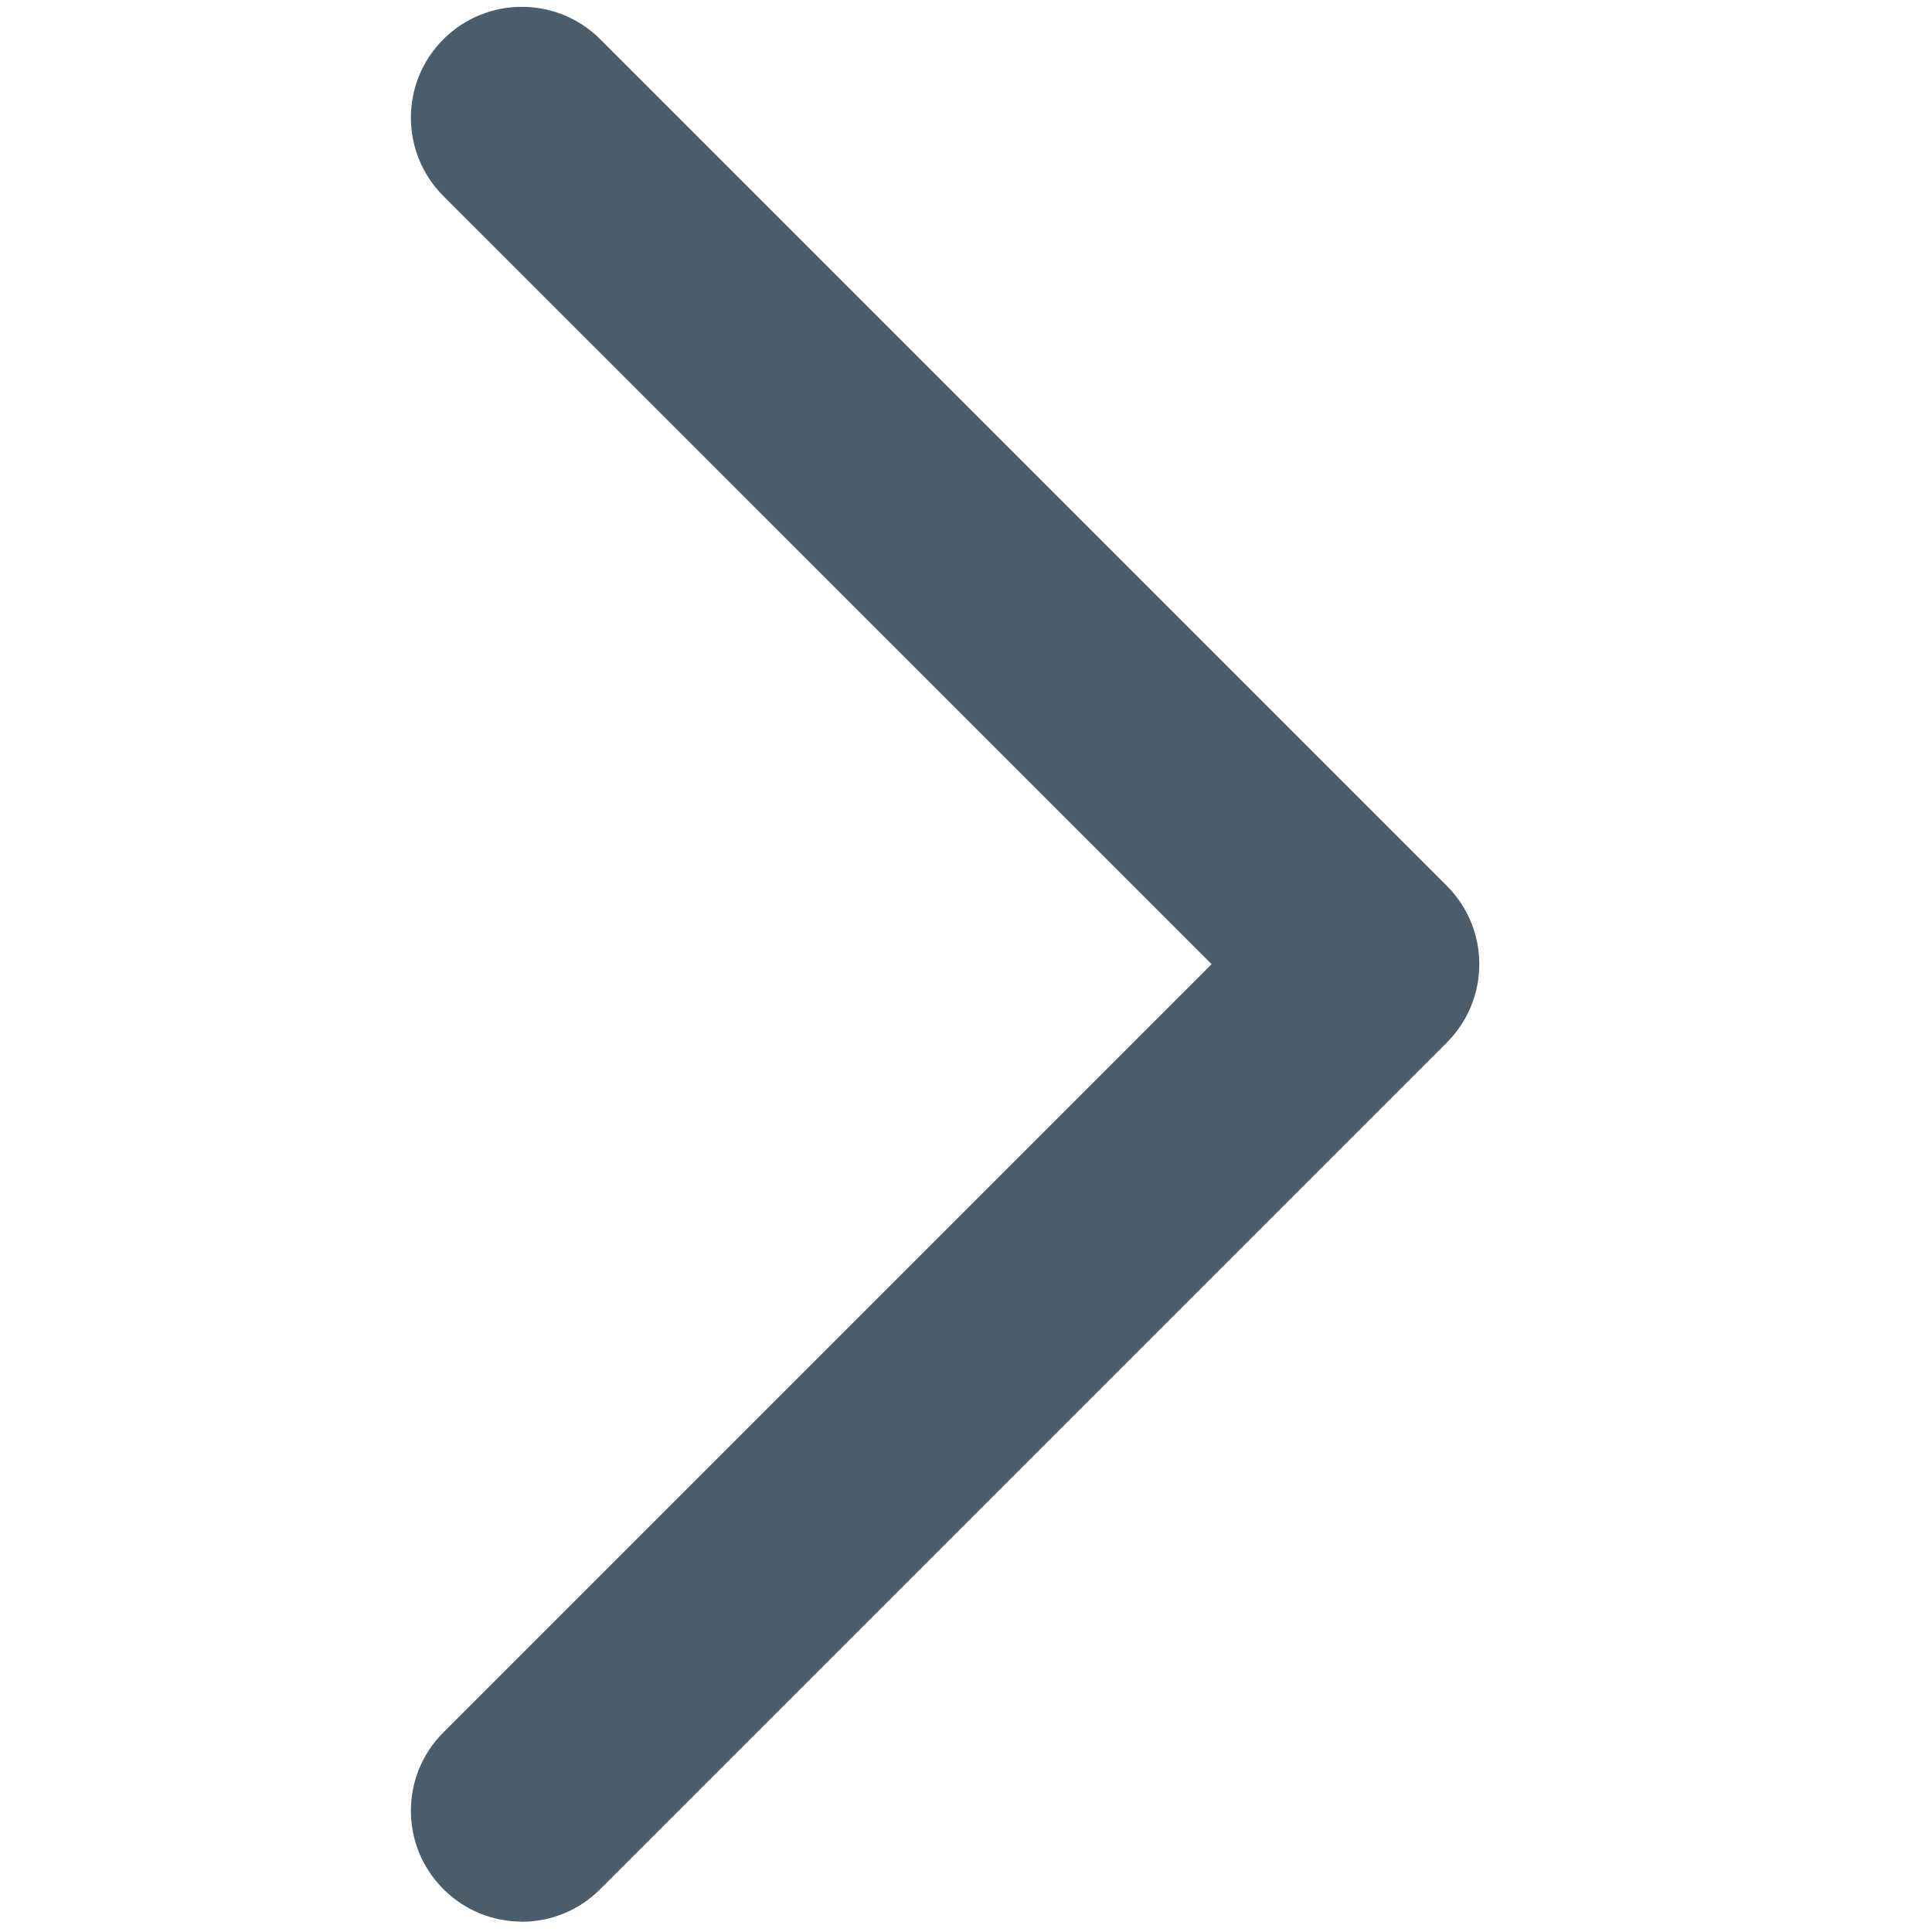 <svg xmlns="http://www.w3.org/2000/svg" width="16" height="16" viewBox="0 0 16 16">
    <g fill="none" fill-rule="evenodd">
        <g fill="#4B5C6B">
            <g>
                <g>
                    <g>
                        <path d="M4.322 15.914c-.235 0-.47-.089-.65-.269-.359-.359-.359-.94 0-1.298l6.362-6.362-6.362-6.361c-.359-.36-.359-.94 0-1.299.359-.358.94-.358 1.299 0l7.01 7.01c.36.36.36.94 0 1.3l-7.01 7.01c-.18.18-.414.27-.65.27z" transform="translate(-315 -391) translate(24 154) translate(0 212) translate(291 25)"/>
                    </g>
                </g>
            </g>
        </g>
    </g>
</svg>

